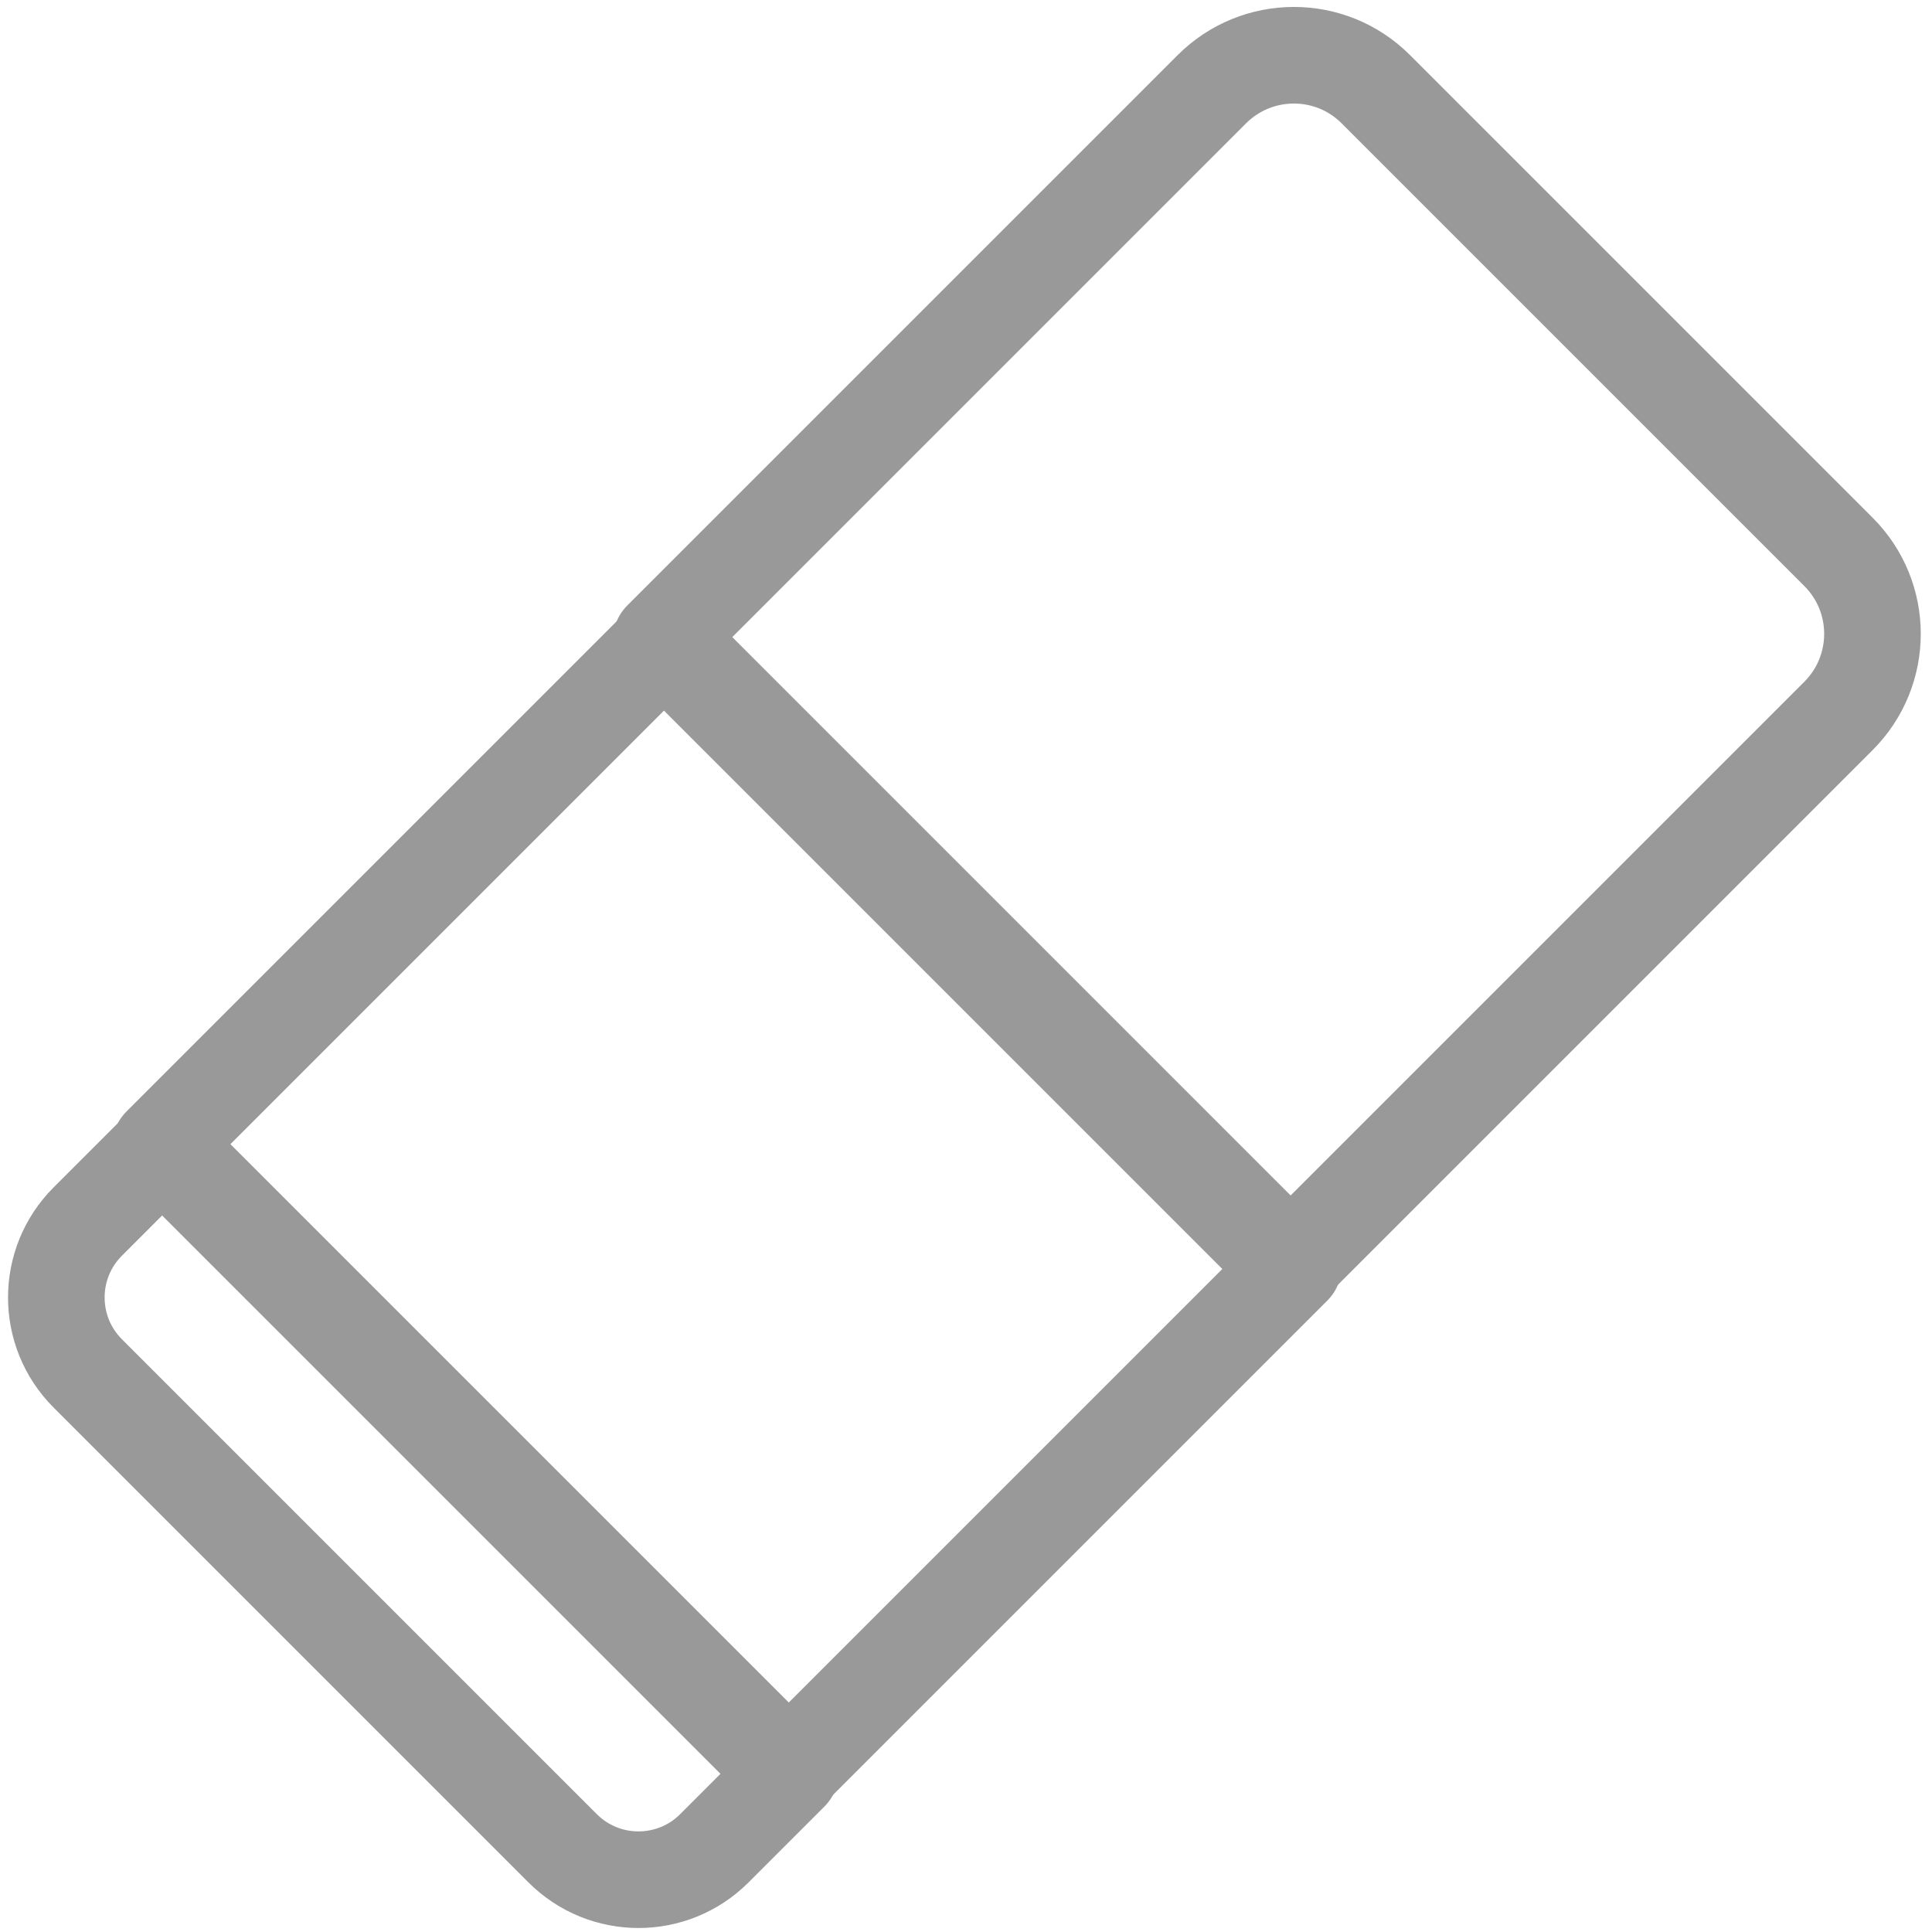 <?xml version="1.0" encoding="UTF-8"?>
<svg width="30" height="30" viewBox="0 0 100 100" version="1.1" xmlns="http://www.w3.org/2000/svg" xmlns:xlink="http://www.w3.org/1999/xlink">
    <g stroke="none" stroke-width="4" fill="none" fill-rule="evenodd" stroke-linecap="round" stroke-linejoin="round">
        <g transform="translate(2, 2)" stroke="#999" stroke-width="5">
            <polygon id="Layer-1" points="32.502 31.111 64.938 63.547 38.749 89.736 6.313 57.3"></polygon>
            <path d="M6.469,57.3 L38.906,89.736 L34.977,93.665 C32.808,95.834 29.293,95.838 27.12,93.665 L2.541,69.086 C0.372,66.916 0.376,63.394 2.541,61.229 L6.469,57.3 L6.469,57.3 Z"></path>
            <path d="M60.722,2.621 C63.067,0.276 66.865,0.271 69.209,2.615 L93.164,26.57 C95.506,28.912 95.503,32.712 93.158,35.057 L64.668,63.547 L32.232,31.111 L60.722,2.621 L60.722,2.621 Z"></path>
        </g>
    </g>
</svg>